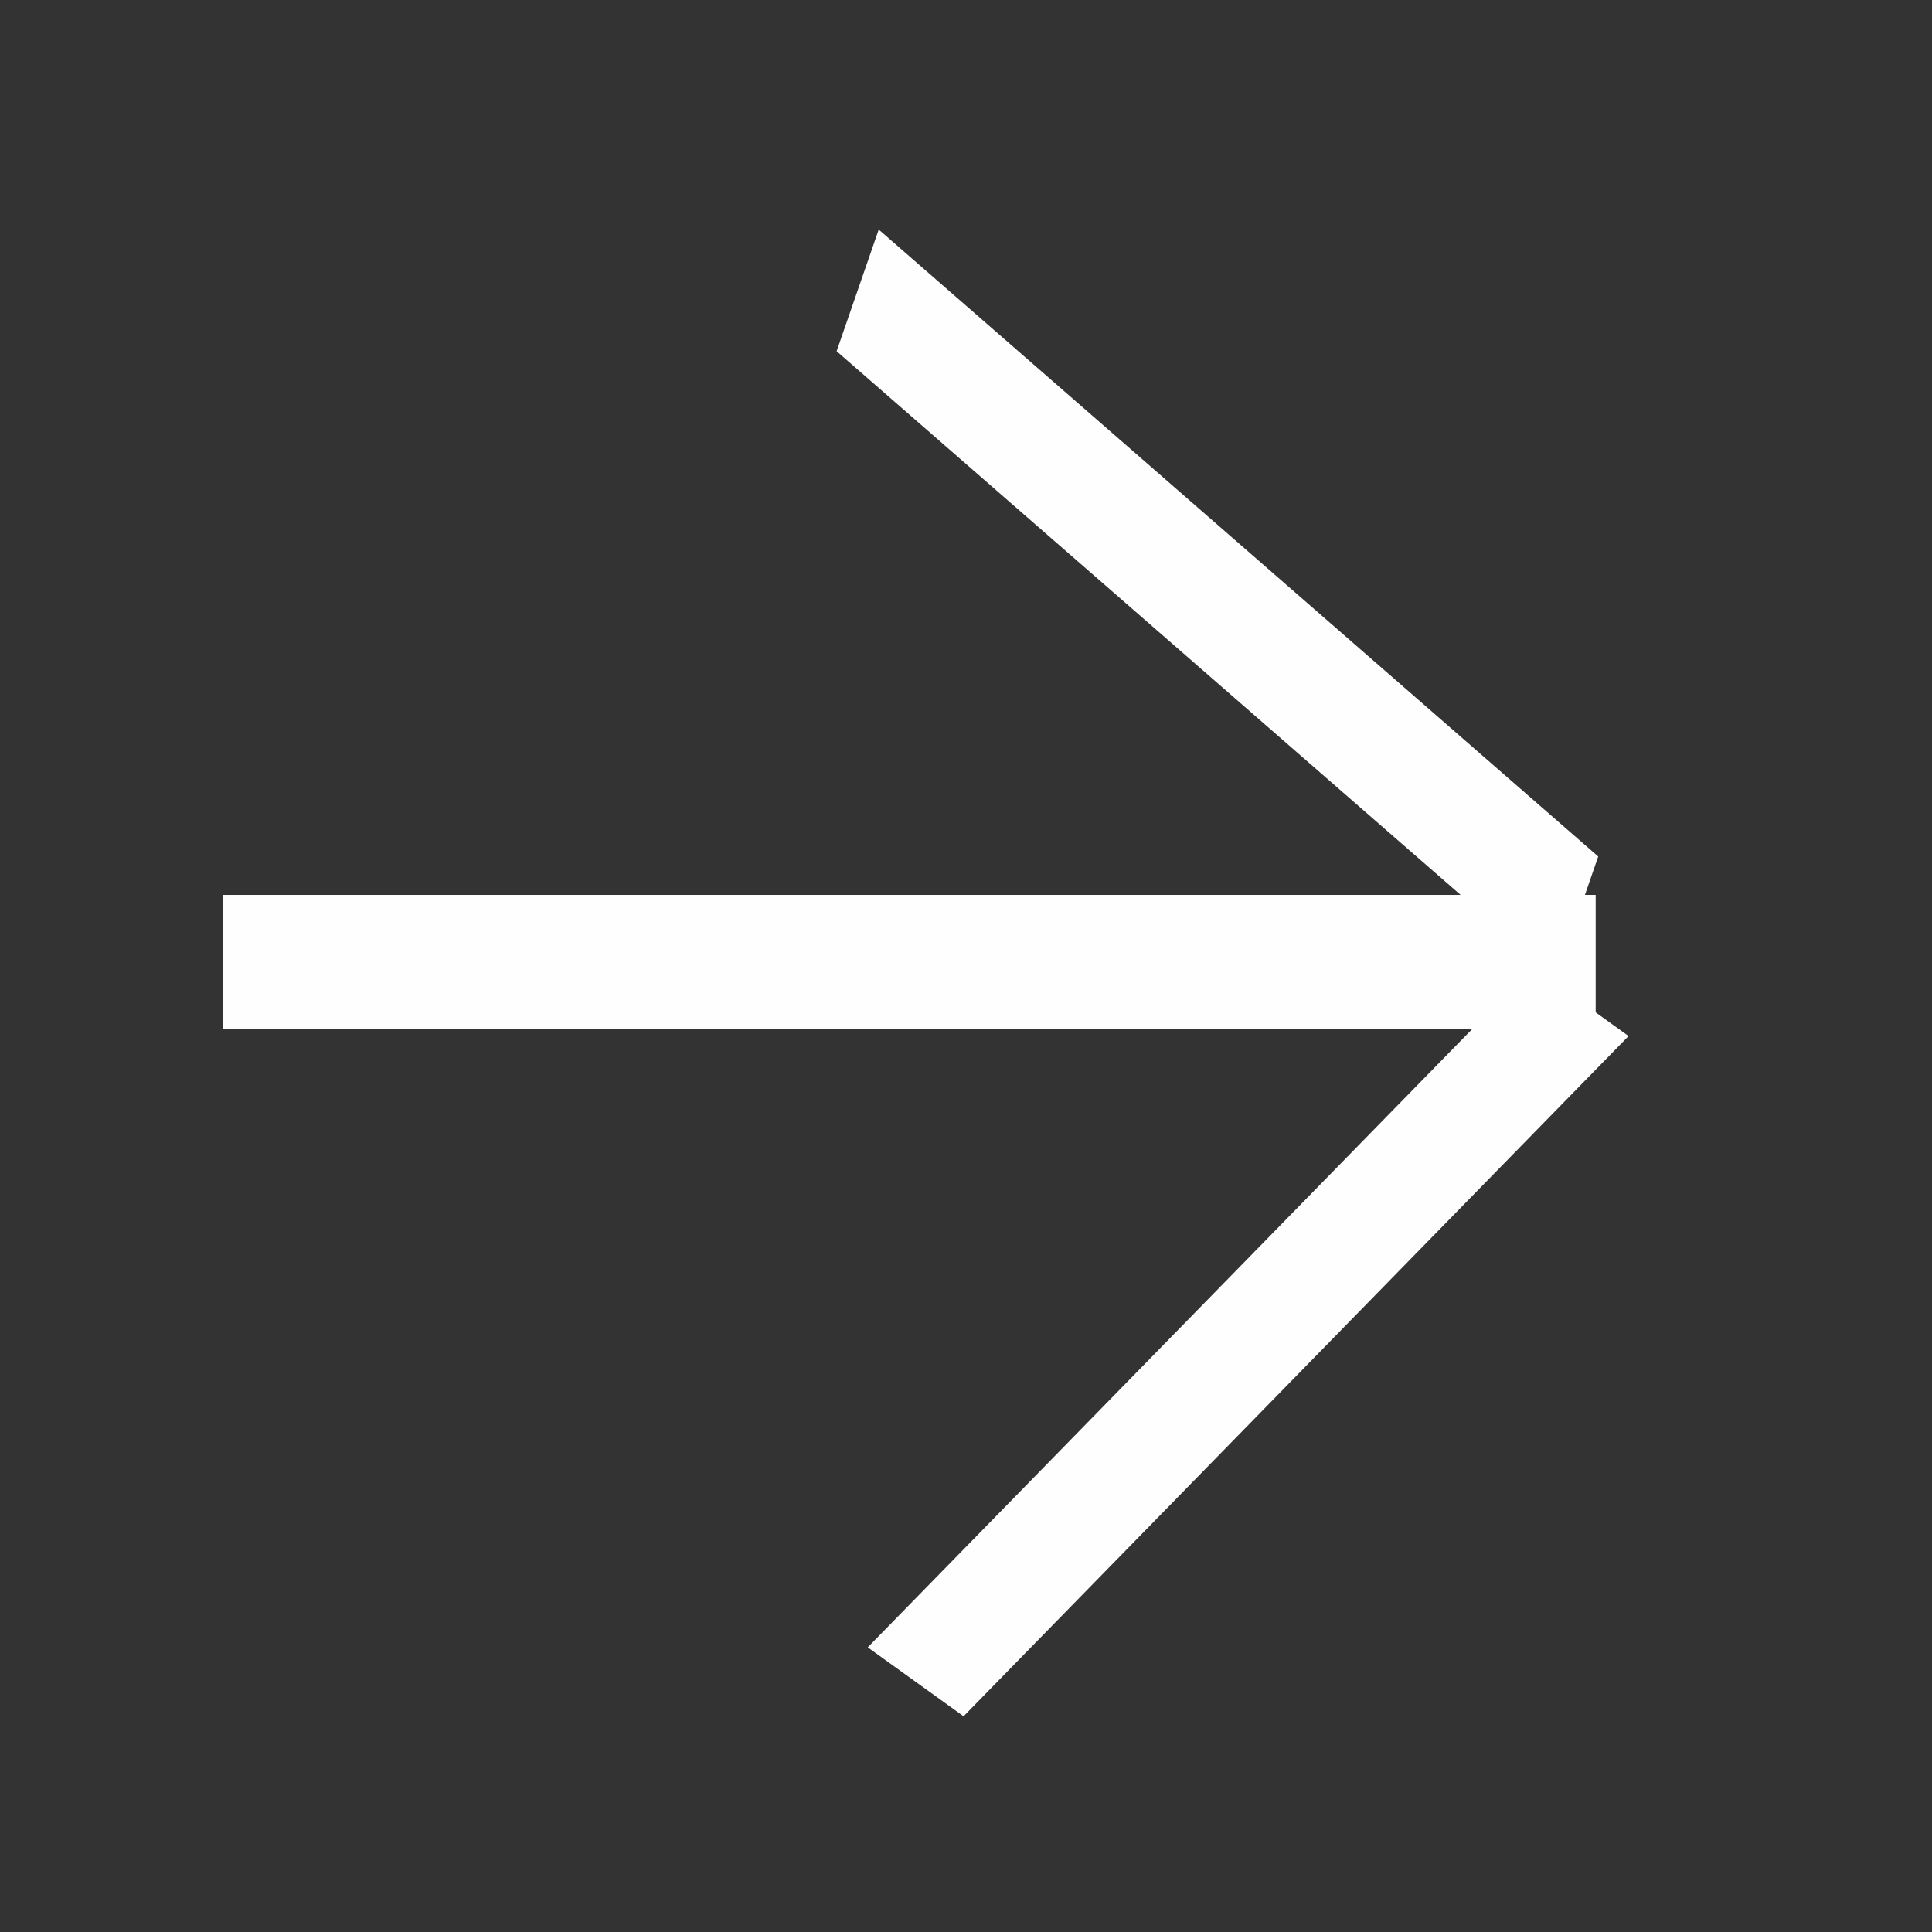 <?xml version="1.0" encoding="UTF-8" standalone="no"?>
<!-- Created with Inkscape (http://www.inkscape.org/) -->

<svg
   xmlns:dc="http://purl.org/dc/elements/1.1/"
   xmlns:cc="http://creativecommons.org/ns#"
   xmlns:rdf="http://www.w3.org/1999/02/22-rdf-syntax-ns#"
   xmlns:svg="http://www.w3.org/2000/svg"
   xmlns="http://www.w3.org/2000/svg"
   xmlns:sodipodi="http://sodipodi.sourceforge.net/DTD/sodipodi-0.dtd"
   xmlns:inkscape="http://www.inkscape.org/namespaces/inkscape"
   width="24"
   height="24"
   id="svg3152"
   version="1.1"
   inkscape:version="0.48.4 r9939"
   sodipodi:docname="directionalArrowUSE.svg">
  <rect width="100%" height="100%" fill="#333333" stroke="none"/>
  <defs
     id="defs3154" />
  <sodipodi:namedview
     id="base"
     pagecolor="#ffffff"
     bordercolor="#666666"
     borderopacity="1.0"
     inkscape:pageopacity="0.0"
     inkscape:pageshadow="2"
     inkscape:zoom="11.2"
     inkscape:cx="7.9404762"
     inkscape:cy="8.9012576"
     inkscape:document-units="px"
     inkscape:current-layer="layer1"
     showgrid="false"
     inkscape:window-width="1011"
     inkscape:window-height="670"
     inkscape:window-x="400"
     inkscape:window-y="52"
     inkscape:window-maximized="0" />
  <g
     inkscape:label="Livello 1"
     inkscape:groupmode="layer"
     id="layer1"
     transform="translate(0,-1028.362)">
    <rect
       style="fill:#fefeff;fill-opacity:1;fill-rule:nonzero;stroke:none"
       id="rect3160"
       width="17.054"
       height="1.661"
       x="2.768"
       y="1039.479" />
    <rect
       y="749.231"
       x="-854.93"
       height="1.466"
       width="11.818"
       id="rect3930"
       style="fill:#fefeff;fill-opacity:1;fill-rule:nonzero;stroke:none"
       transform="matrix(0.699,-0.715,0.812,0.584,0,0)" />
    <rect
       transform="matrix(0.754,0.657,-0.327,0.945,0,0)"
       style="fill:#fefeff;fill-opacity:1;fill-rule:nonzero;stroke:none"
       id="rect3934"
       width="11.854"
       height="1.599"
       x="374.74"
       y="830.698" />
  </g>
</svg>
